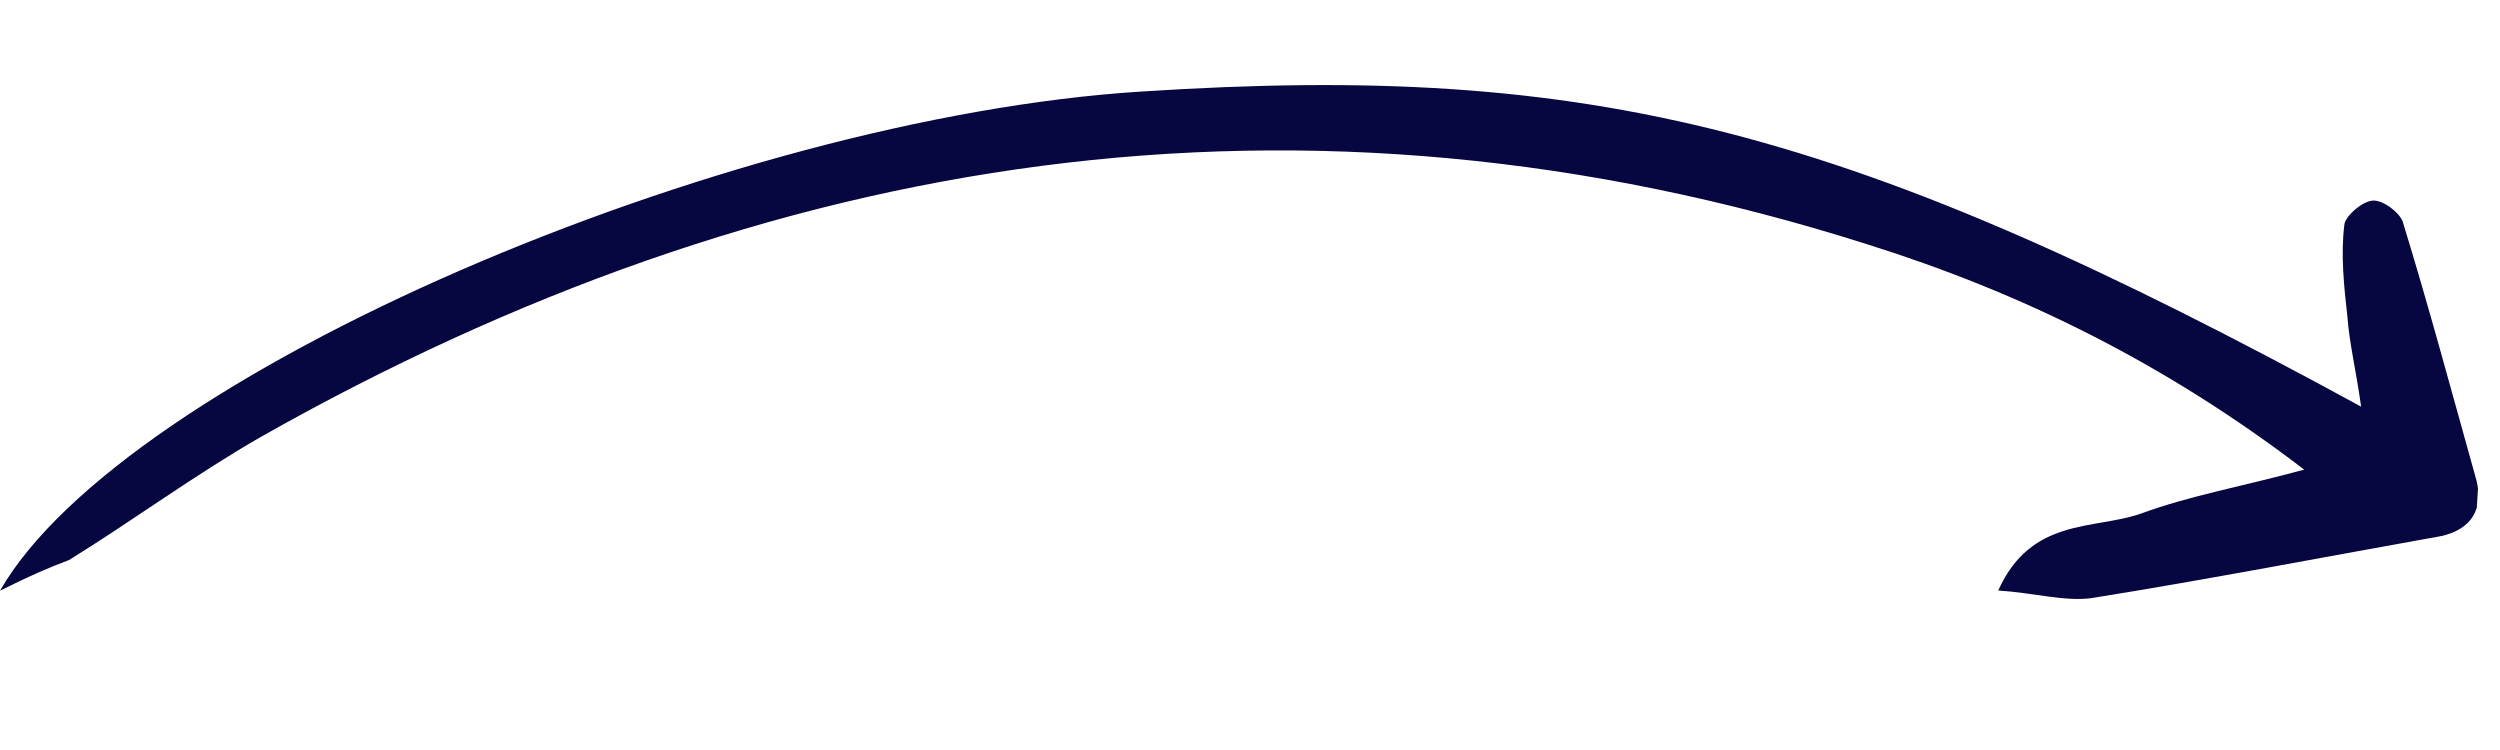 <svg width="300" height="90" viewBox="0 0 300 90" fill="none" xmlns="http://www.w3.org/2000/svg">
<g clip-path="url(#clip0_1817_3415)">
<path d="M6.22015e-05 70.888C14.757 45.117 86.825 14.127 137.014 10.982C191.252 7.462 221.898 15.281 283.333 48.797C282.753 44.556 281.909 41.138 281.685 37.971C281.277 34.371 280.881 30.561 281.317 27.015C281.383 25.968 283.4 24.203 284.68 24.073C285.959 23.943 287.976 25.542 288.332 26.616C291.497 36.907 294.239 47.172 297.179 57.659C298.023 61.076 296.598 63.509 292.946 64.33C279.02 66.817 265.082 69.512 250.958 71.776C247.754 72.205 244.009 71.128 239.789 70.862C243.733 62.07 251.262 63.596 256.893 61.638C262.748 59.484 268.959 58.403 276.502 56.356C259.729 43.525 242.468 35.079 223.98 29.288C156.28 7.781 92.086 18.033 31.241 52.463C23.328 57.01 15.996 62.435 8.282 67.205C5.895 68.106 3.719 69.02 6.22015e-05 70.888Z" fill="#060640"/>
</g>
<defs>
<clipPath id="clip0_1817_3415">
<rect width="296" height="71" fill="white" transform="translate(4.467) scale(1) rotate(3.606)"/>
</clipPath>
</defs>
</svg>
